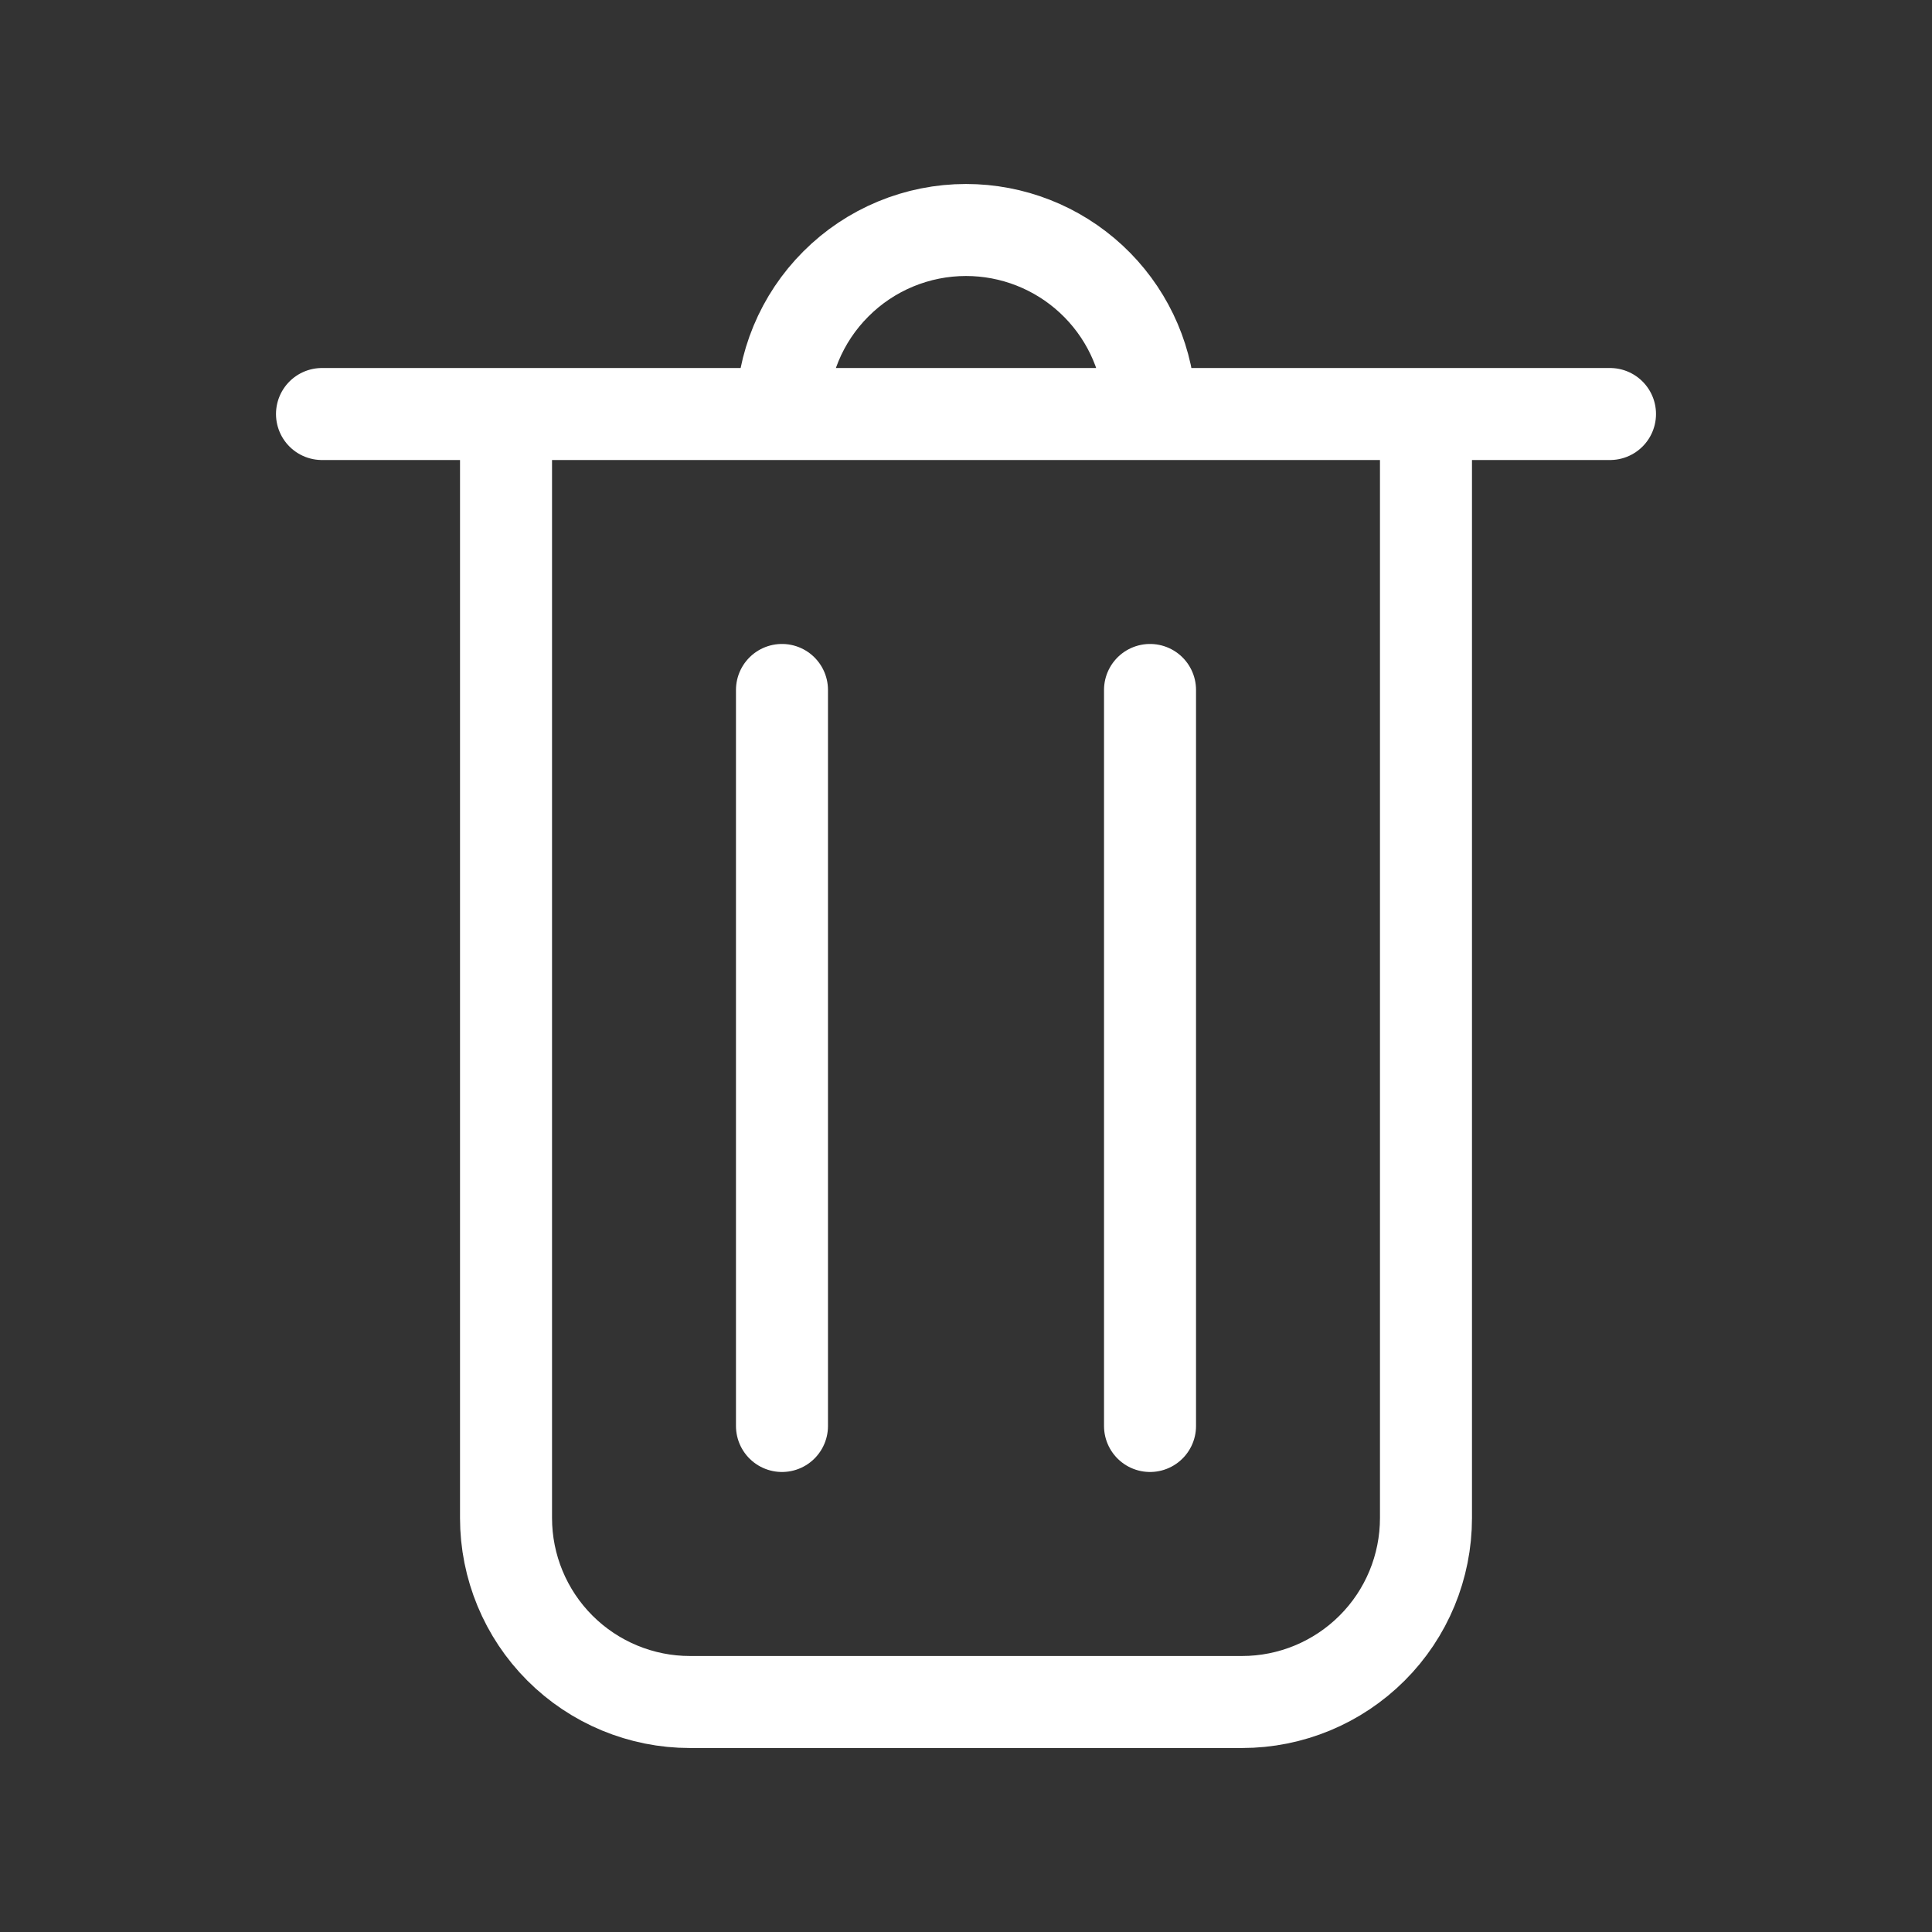 <svg width="24" height="24" viewBox="0 0 24 24" fill="none" xmlns="http://www.w3.org/2000/svg">
<rect x="0" y="0" width="24" height="24" fill="#333333" stroke="none"/>
<path d="M4 5.143H20M9.714 8.571V17.714M14.286 8.571V17.714M6.286 5.143H17.714V18.857C17.714 19.463 17.474 20.045 17.045 20.473C16.616 20.902 16.035 21.143 15.429 21.143H8.571C7.965 21.143 7.384 20.902 6.955 20.473C6.527 20.045 6.286 19.463 6.286 18.857V5.143ZM12 2.857C12.577 2.857 13.132 3.075 13.555 3.467C13.978 3.859 14.237 4.396 14.28 4.971L14.286 5.143H9.714C9.714 4.537 9.955 3.955 10.384 3.527C10.812 3.098 11.394 2.857 12 2.857Z" stroke="white" stroke-width="1.143" stroke-linecap="round" stroke-linejoin="round"/>
</svg>
